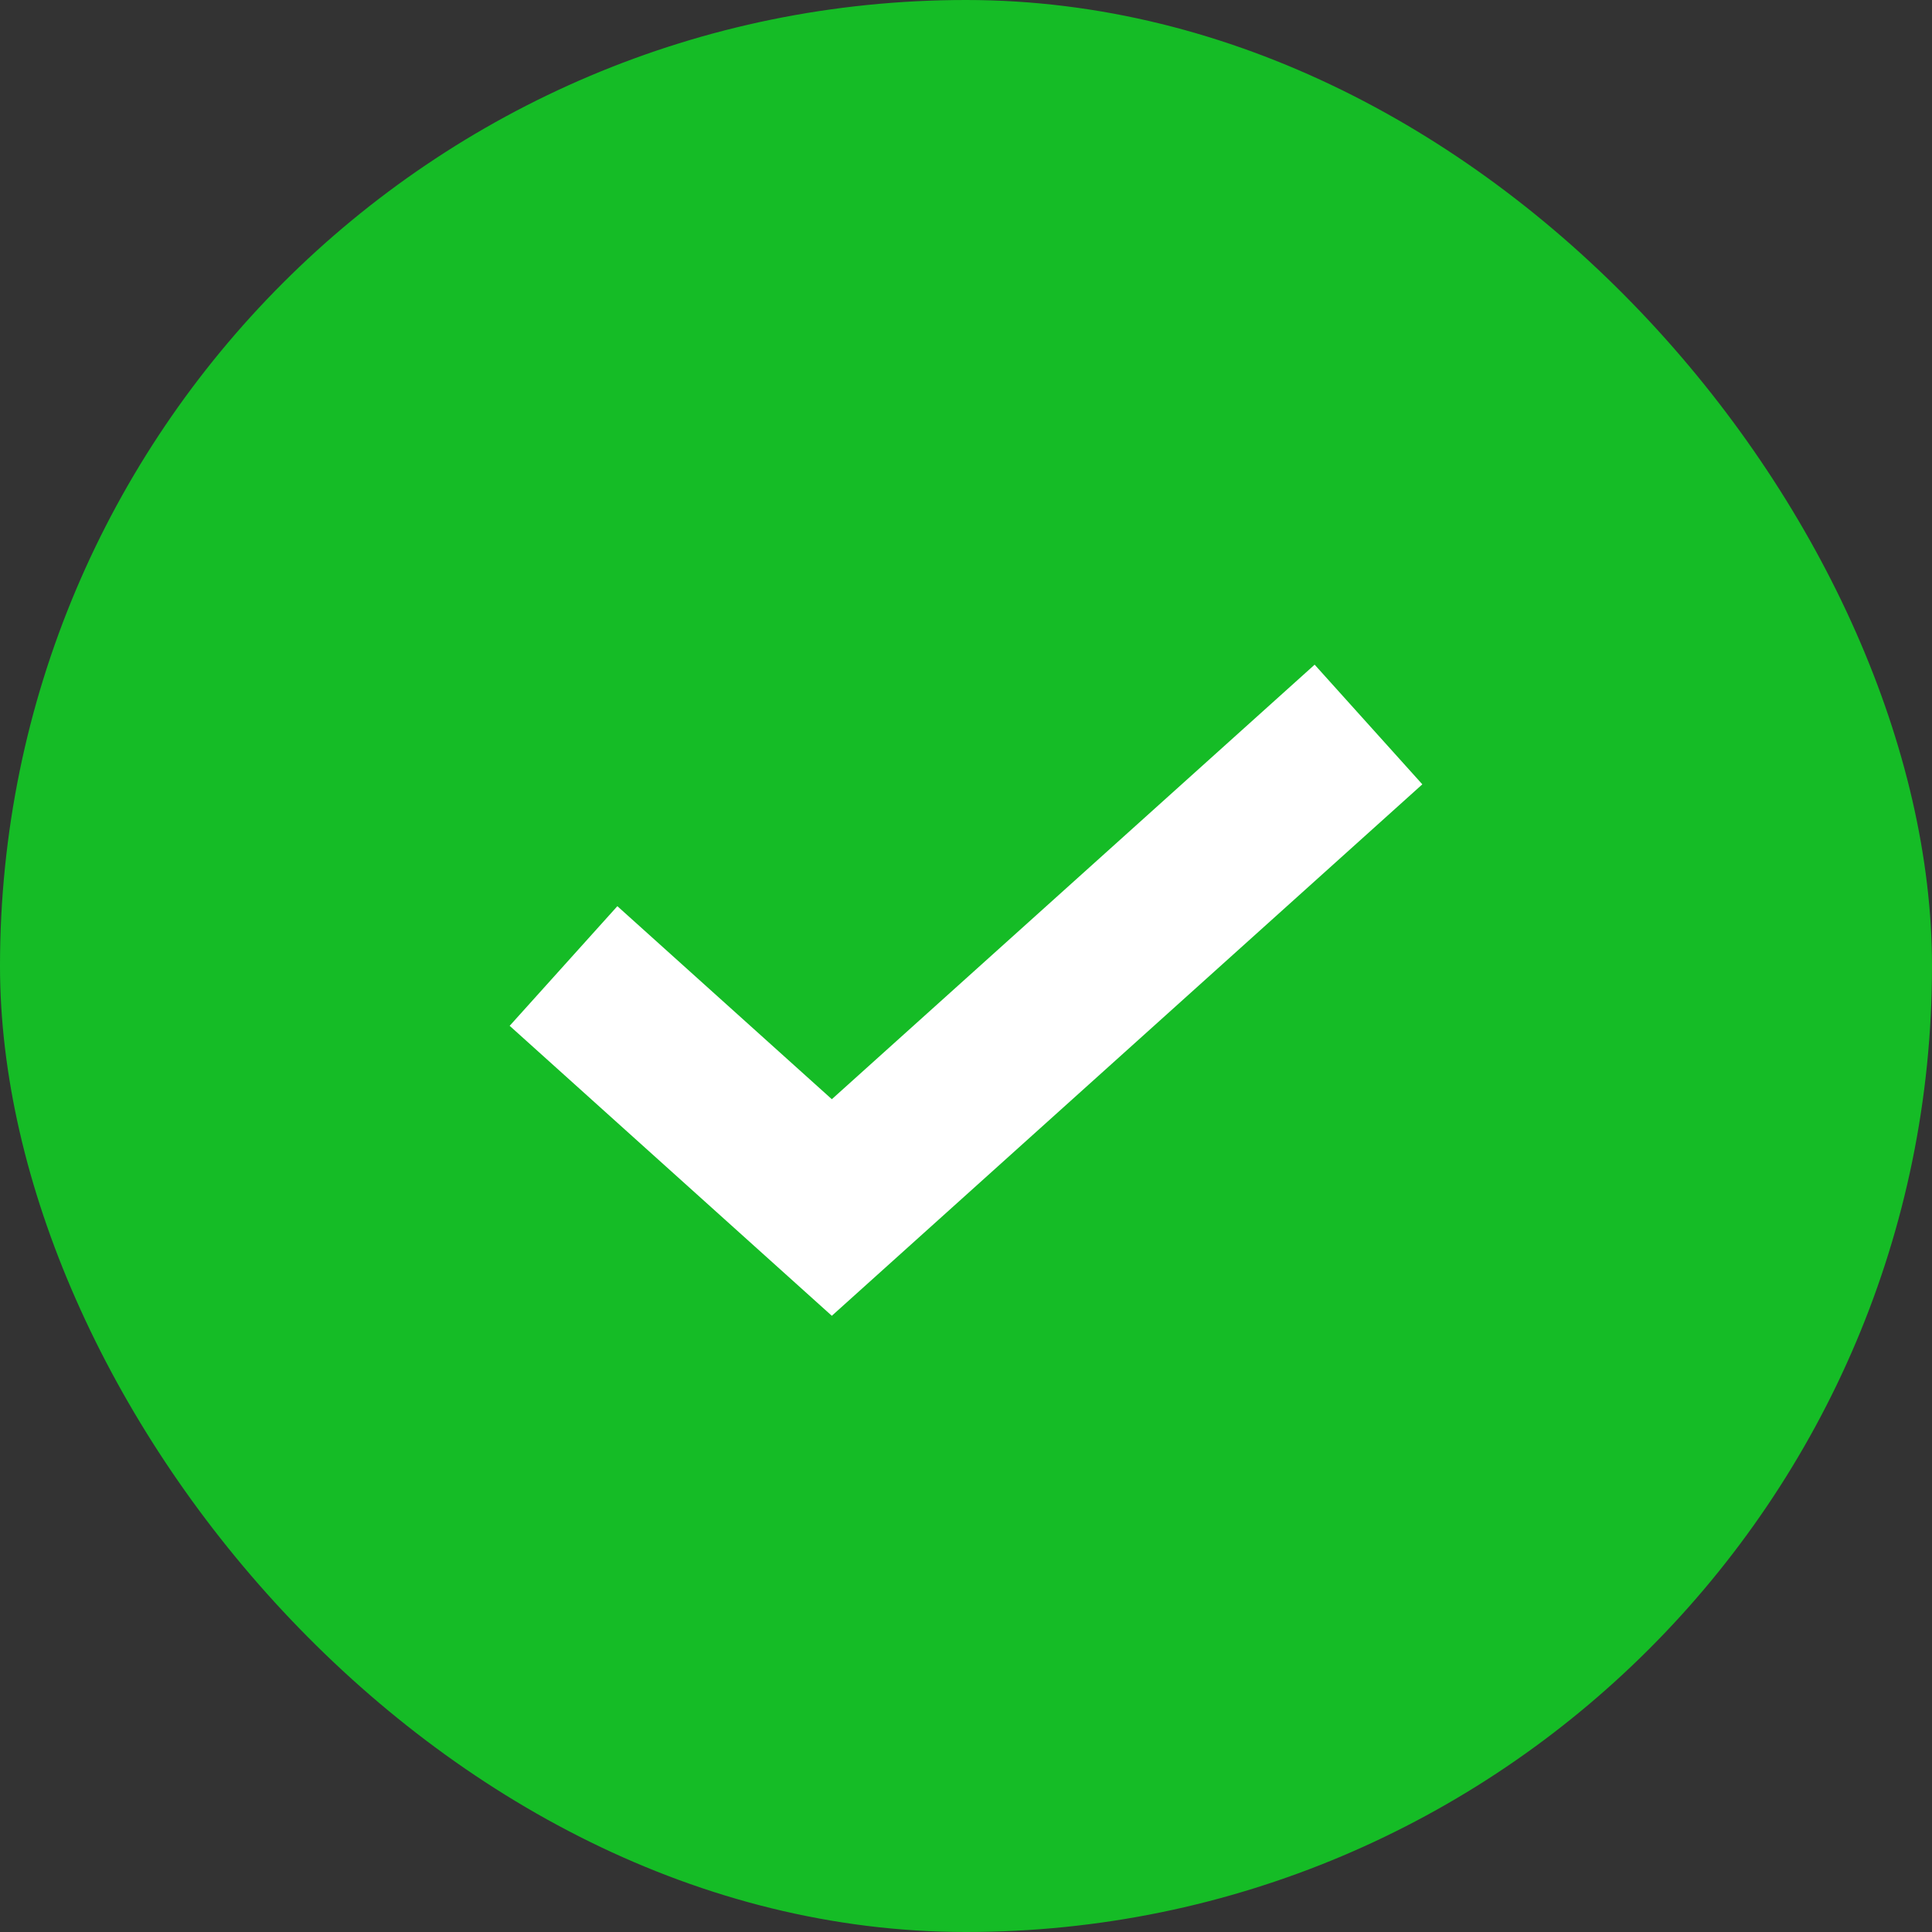 <svg width="40" height="40" viewBox="0 0 40 40" fill="none" xmlns="http://www.w3.org/2000/svg">
<rect x="0" y="0" width="40" height="40" fill="#333333" stroke="none"/>
<rect width="40" height="40" rx="20" fill="#15BC26"/>
<path d="M11.667 20L17.222 25L28.333 15" stroke="white" stroke-width="3.333"/>
</svg>
